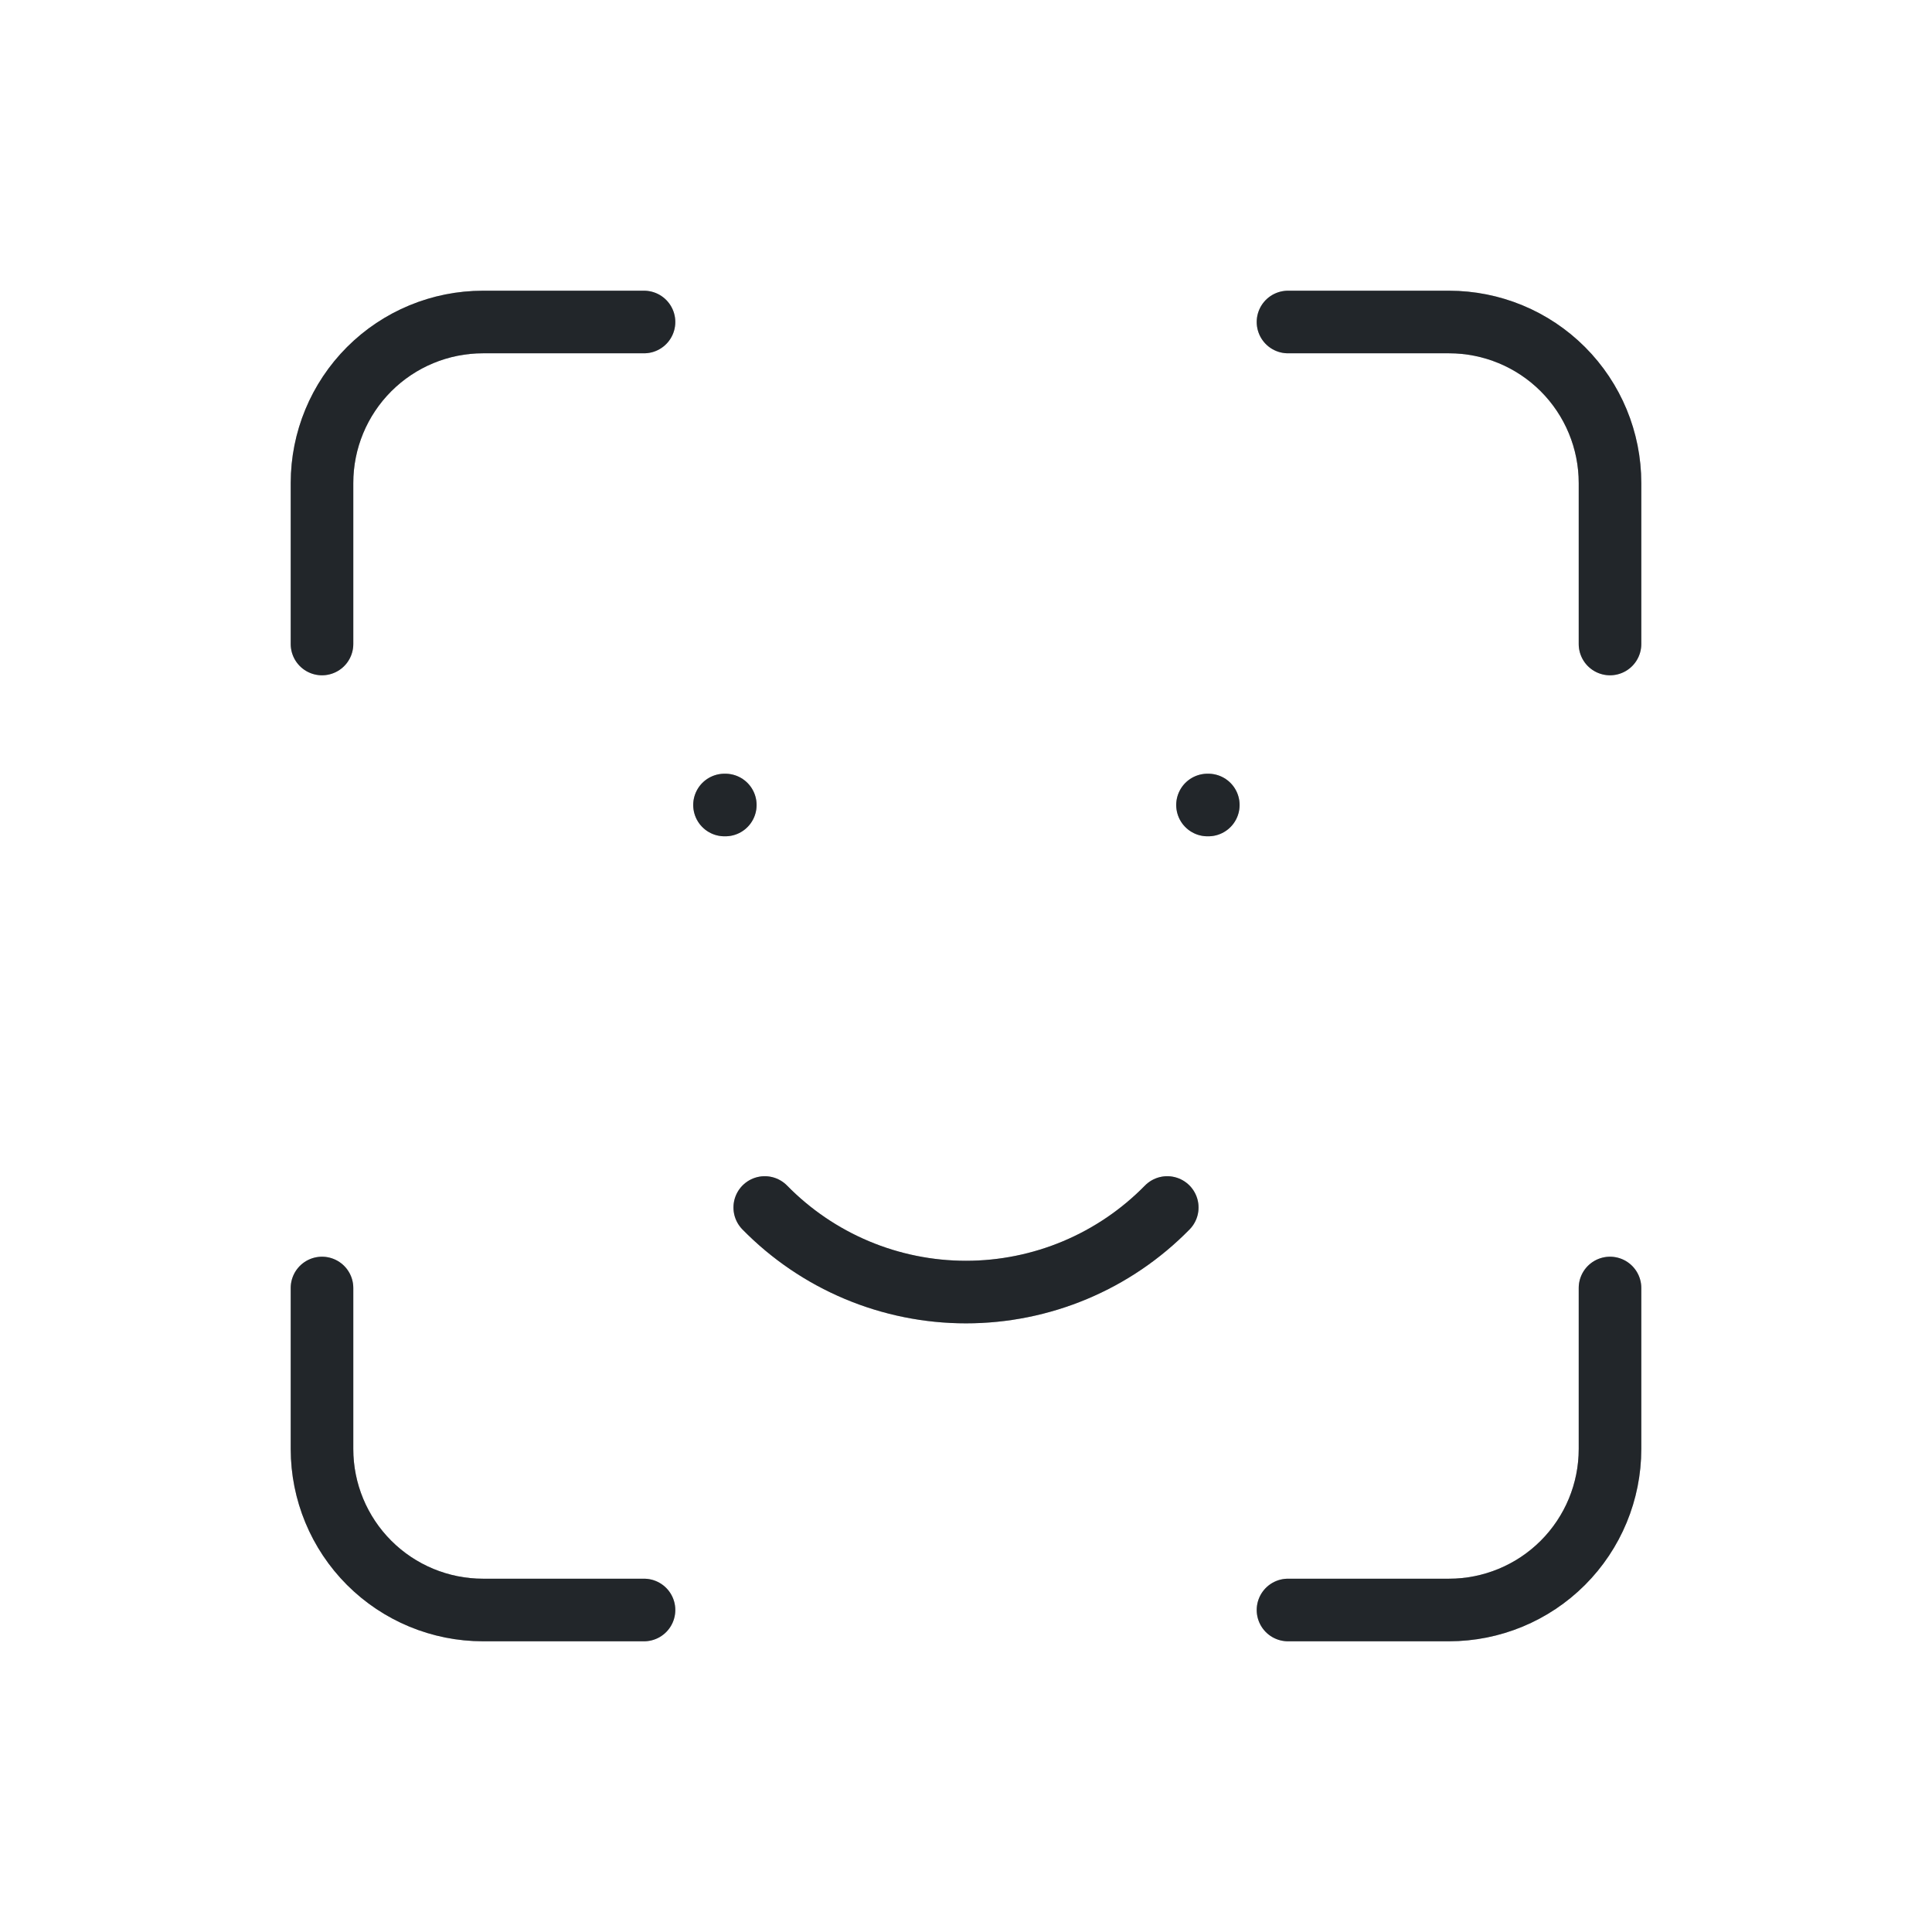 <svg xmlns="http://www.w3.org/2000/svg" width="247" height="247" viewBox="0 0 247 247" fill="none">
<path d="M41.167 82.333V61.75C41.167 56.291 43.336 51.056 47.196 47.195C51.056 43.335 56.291 41.167 61.75 41.167H82.334M41.167 164.667V185.25C41.167 190.709 43.336 195.944 47.196 199.805C51.056 203.665 56.291 205.833 61.75 205.833H82.334M164.667 41.167H185.25C190.709 41.167 195.945 43.335 199.805 47.195C203.665 51.056 205.834 56.291 205.834 61.75V82.333M164.667 205.833H185.25C190.709 205.833 195.945 203.665 199.805 199.805C203.665 195.944 205.834 190.709 205.834 185.25V164.667M92.625 102.917H92.728M154.375 102.917H154.478M97.771 154.375C101.125 157.798 105.128 160.517 109.546 162.374C113.964 164.23 118.708 165.186 123.5 165.186C128.293 165.186 133.037 164.23 137.455 162.374C141.873 160.517 145.876 157.798 149.229 154.375" stroke="#353B42" stroke-width="8" stroke-linecap="round" stroke-linejoin="round"/>
<path d="M41.167 82.333V61.75C41.167 56.291 43.336 51.056 47.196 47.195C51.056 43.335 56.291 41.167 61.75 41.167H82.334M41.167 164.667V185.25C41.167 190.709 43.336 195.944 47.196 199.805C51.056 203.665 56.291 205.833 61.75 205.833H82.334M164.667 41.167H185.25C190.709 41.167 195.945 43.335 199.805 47.195C203.665 51.056 205.834 56.291 205.834 61.75V82.333M164.667 205.833H185.25C190.709 205.833 195.945 203.665 199.805 199.805C203.665 195.944 205.834 190.709 205.834 185.25V164.667M92.625 102.917H92.728M154.375 102.917H154.478M97.771 154.375C101.125 157.798 105.128 160.517 109.546 162.374C113.964 164.23 118.708 165.186 123.5 165.186C128.293 165.186 133.037 164.23 137.455 162.374C141.873 160.517 145.876 157.798 149.229 154.375" stroke="black" stroke-opacity="0.2" stroke-width="8" stroke-linecap="round" stroke-linejoin="round"/>
<path d="M41.167 82.333V61.75C41.167 56.291 43.336 51.056 47.196 47.195C51.056 43.335 56.291 41.167 61.75 41.167H82.334M41.167 164.667V185.25C41.167 190.709 43.336 195.944 47.196 199.805C51.056 203.665 56.291 205.833 61.75 205.833H82.334M164.667 41.167H185.25C190.709 41.167 195.945 43.335 199.805 47.195C203.665 51.056 205.834 56.291 205.834 61.75V82.333M164.667 205.833H185.25C190.709 205.833 195.945 203.665 199.805 199.805C203.665 195.944 205.834 190.709 205.834 185.25V164.667M92.625 102.917H92.728M154.375 102.917H154.478M97.771 154.375C101.125 157.798 105.128 160.517 109.546 162.374C113.964 164.23 118.708 165.186 123.5 165.186C128.293 165.186 133.037 164.23 137.455 162.374C141.873 160.517 145.876 157.798 149.229 154.375" stroke="black" stroke-opacity="0.2" stroke-width="8" stroke-linecap="round" stroke-linejoin="round"/>
</svg>